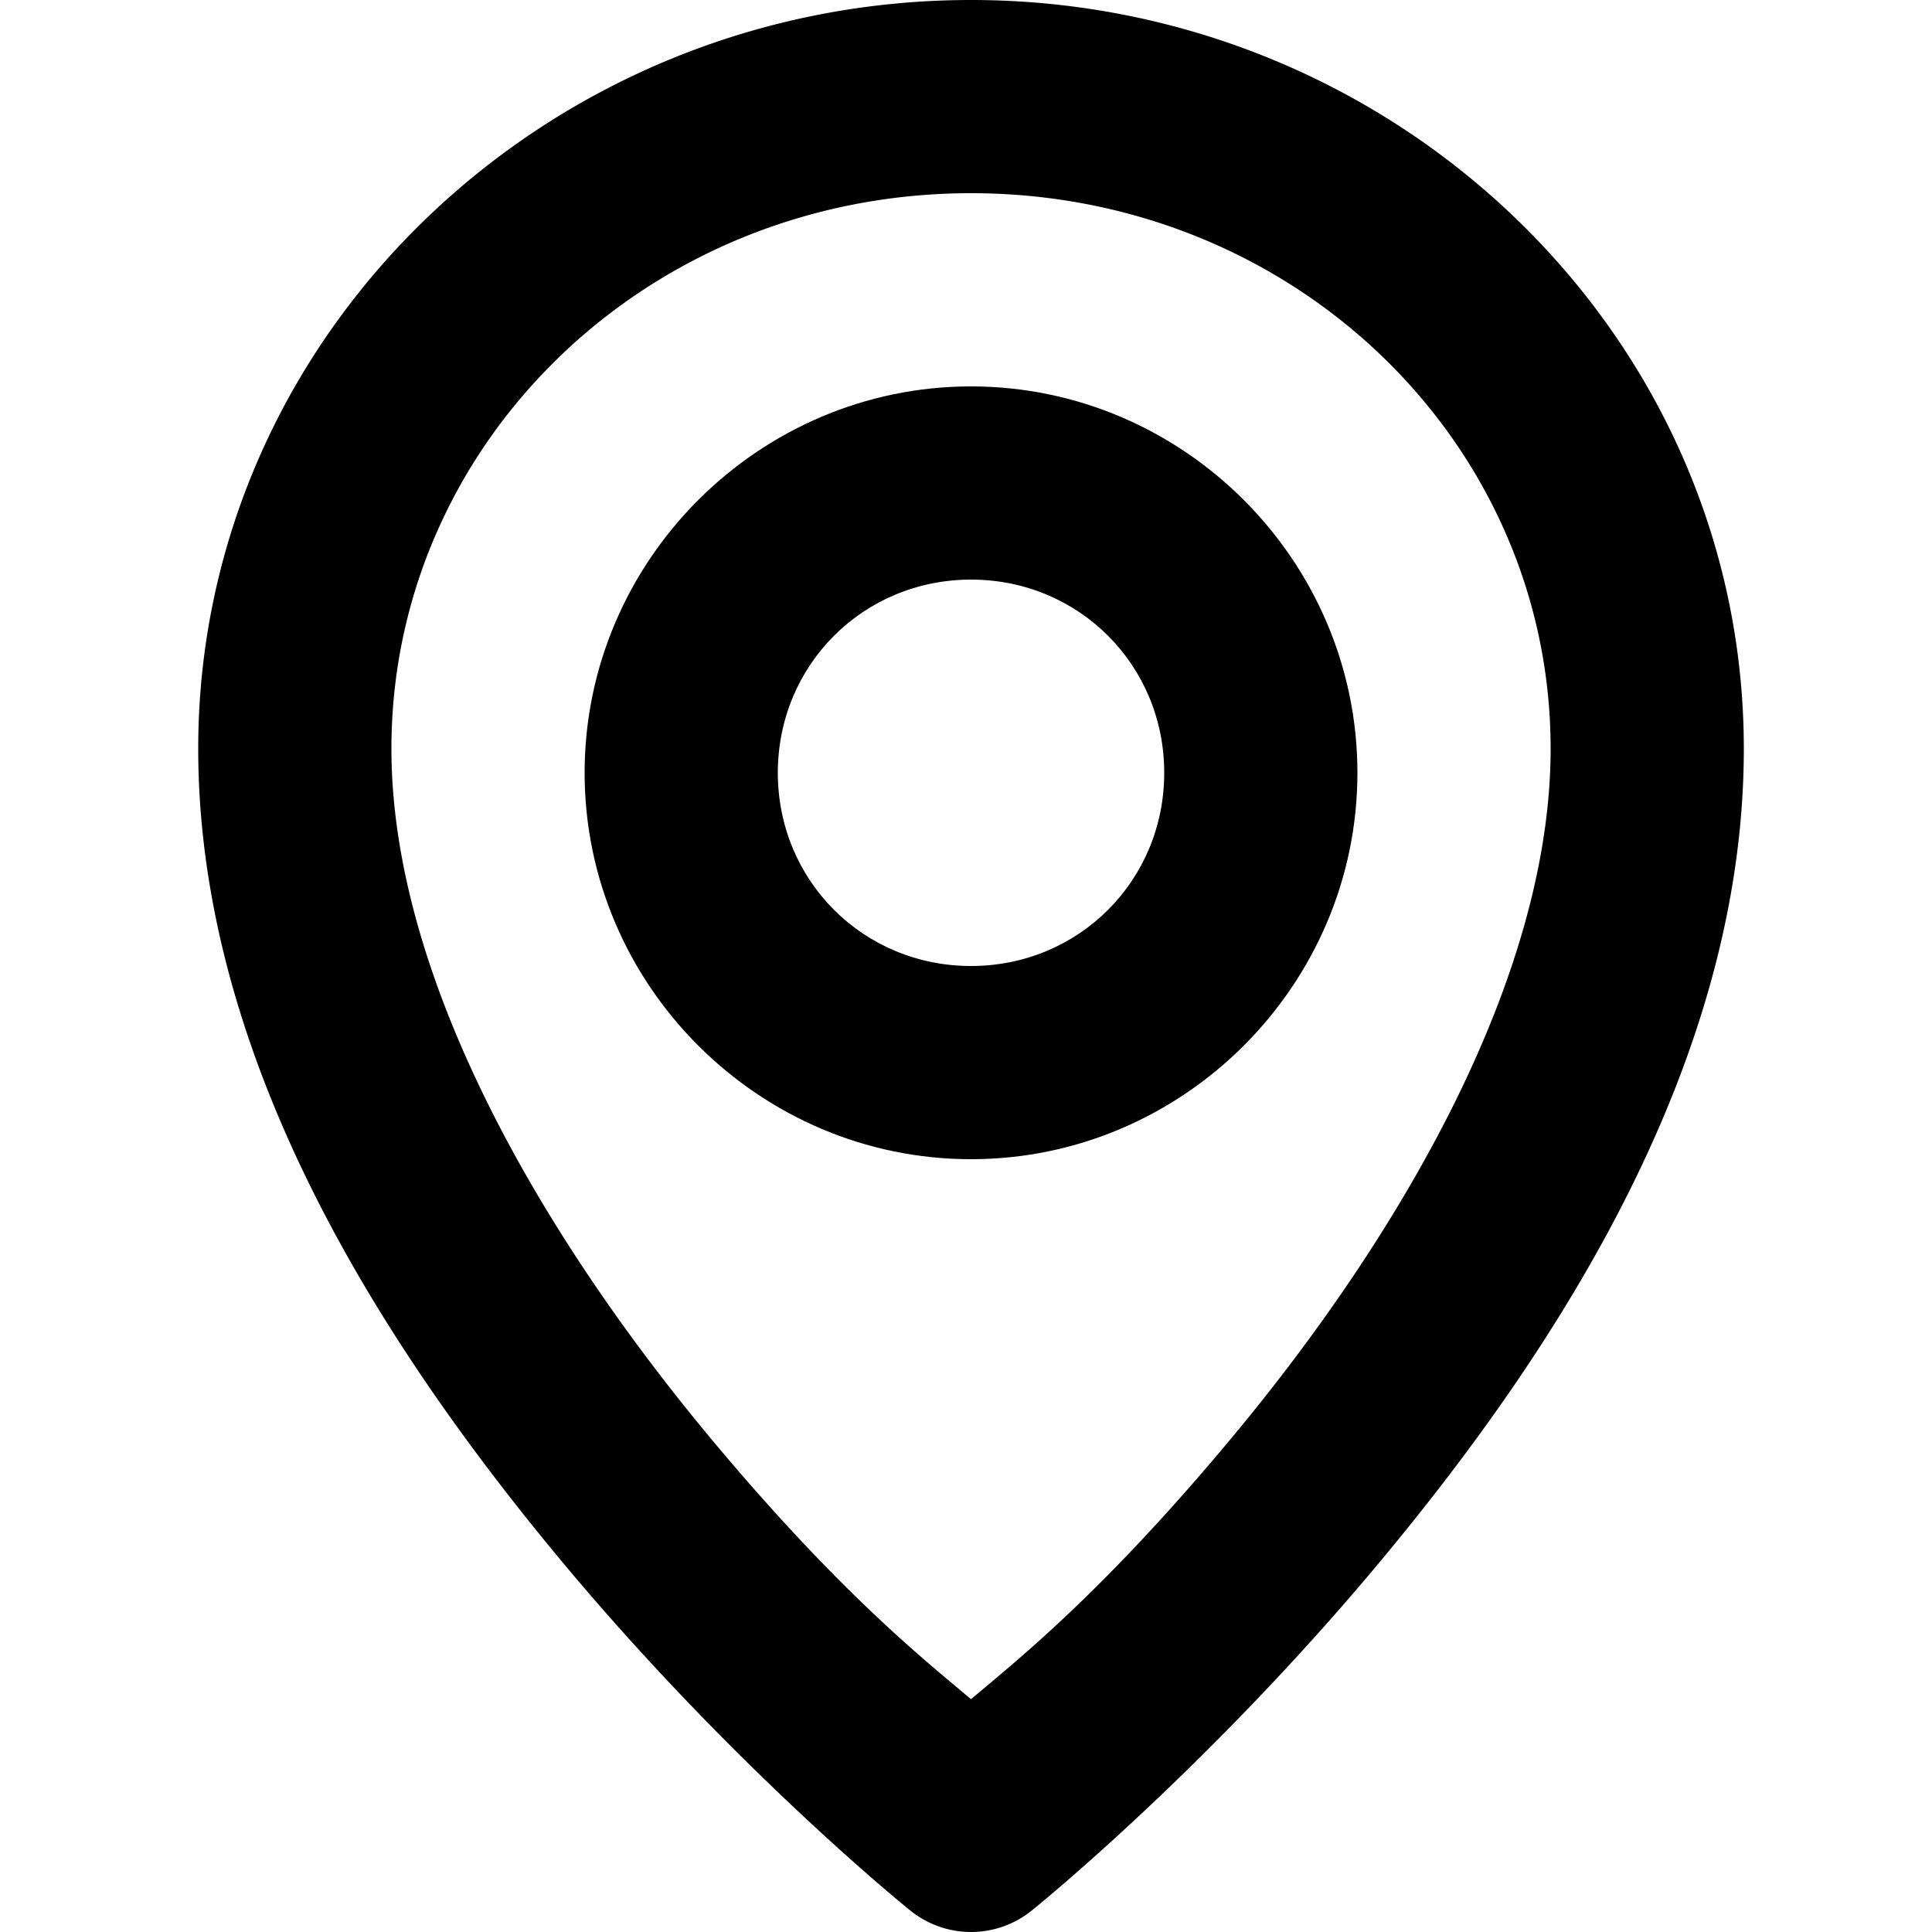 <?xml version="1.0" encoding="UTF-8" standalone="no"?>
<!-- Uploaded to: SVG Repo, www.svgrepo.com, Generator: SVG Repo Mixer Tools -->

<svg
   width="12"
   height="12"
   viewBox="0 0 20 20"
   fill="none"
   version="1.1"
   id="svg1"
   sodipodi:docname="location.svg"
   inkscape:version="1.3 (0e150ed6c4, 2023-07-21)"
   xmlns:inkscape="http://www.inkscape.org/namespaces/inkscape"
   xmlns:sodipodi="http://sodipodi.sourceforge.net/DTD/sodipodi-0.dtd"
   xmlns="http://www.w3.org/2000/svg"
   xmlns:svg="http://www.w3.org/2000/svg">
  <defs
     id="defs1" />
  <sodipodi:namedview
     id="namedview1"
     pagecolor="#505050"
     bordercolor="#eeeeee"
     borderopacity="1"
     inkscape:showpageshadow="0"
     inkscape:pageopacity="0"
     inkscape:pagecheckerboard="0"
     inkscape:deskcolor="#505050"
     inkscape:zoom="32.159216"
     inkscape:cx="0.031095285"
     inkscape:cy="12.888996"
     inkscape:window-width="2560"
     inkscape:window-height="1351"
     inkscape:window-x="-9"
     inkscape:window-y="-9"
     inkscape:window-maximized="1"
     inkscape:current-layer="svg1" />
  <path
     style="color:#000000;fill:#000000;stroke-linecap:round;stroke-linejoin:round;-inkscape-stroke:none"
     d="M 10.052,4 C 7.855,4 6.052,5.803 6.052,8 c 0,2.197 1.803,4 4,4 2.197,0 4,-1.803 4,-4 0,-2.197 -1.803,-4 -4,-4 z m 0,2 c 1.116,0 2,0.884 2,2 0,1.116 -0.884,2 -2,2 -1.116,0 -2,-0.884 -2,-2 0,-1.116 0.884,-2 2,-2 z"
     id="circle1" />
  <path
     style="color:#000000;fill:#000000;stroke-linecap:round;stroke-linejoin:round;-inkscape-stroke:none"
     d="M 10.052,0 C 5.665,0 2.052,3.462 2.052,7.75 c 0,3.227 1.911,6.18 3.73,8.373 1.82,2.193 3.643,3.656 3.643,3.656 a 1,1 0 0 0 1.254,0 c 0,0 1.823,-1.463 3.643,-3.656 1.82,-2.193 3.73,-5.146 3.73,-8.373 0,-4.288 -3.613,-7.75 -8,-7.75 z m 0,2 c 3.345,0 6,2.583 6,5.75 0,2.398 -1.589,5.07 -3.27,7.096 -1.366,1.647 -2.269,2.353 -2.73,2.744 C 9.59,17.199 8.688,16.493 7.321,14.846 5.641,12.82 4.052,10.148 4.052,7.75 4.052,4.583 6.707,2 10.052,2 Z"
     id="path1" />
</svg>
